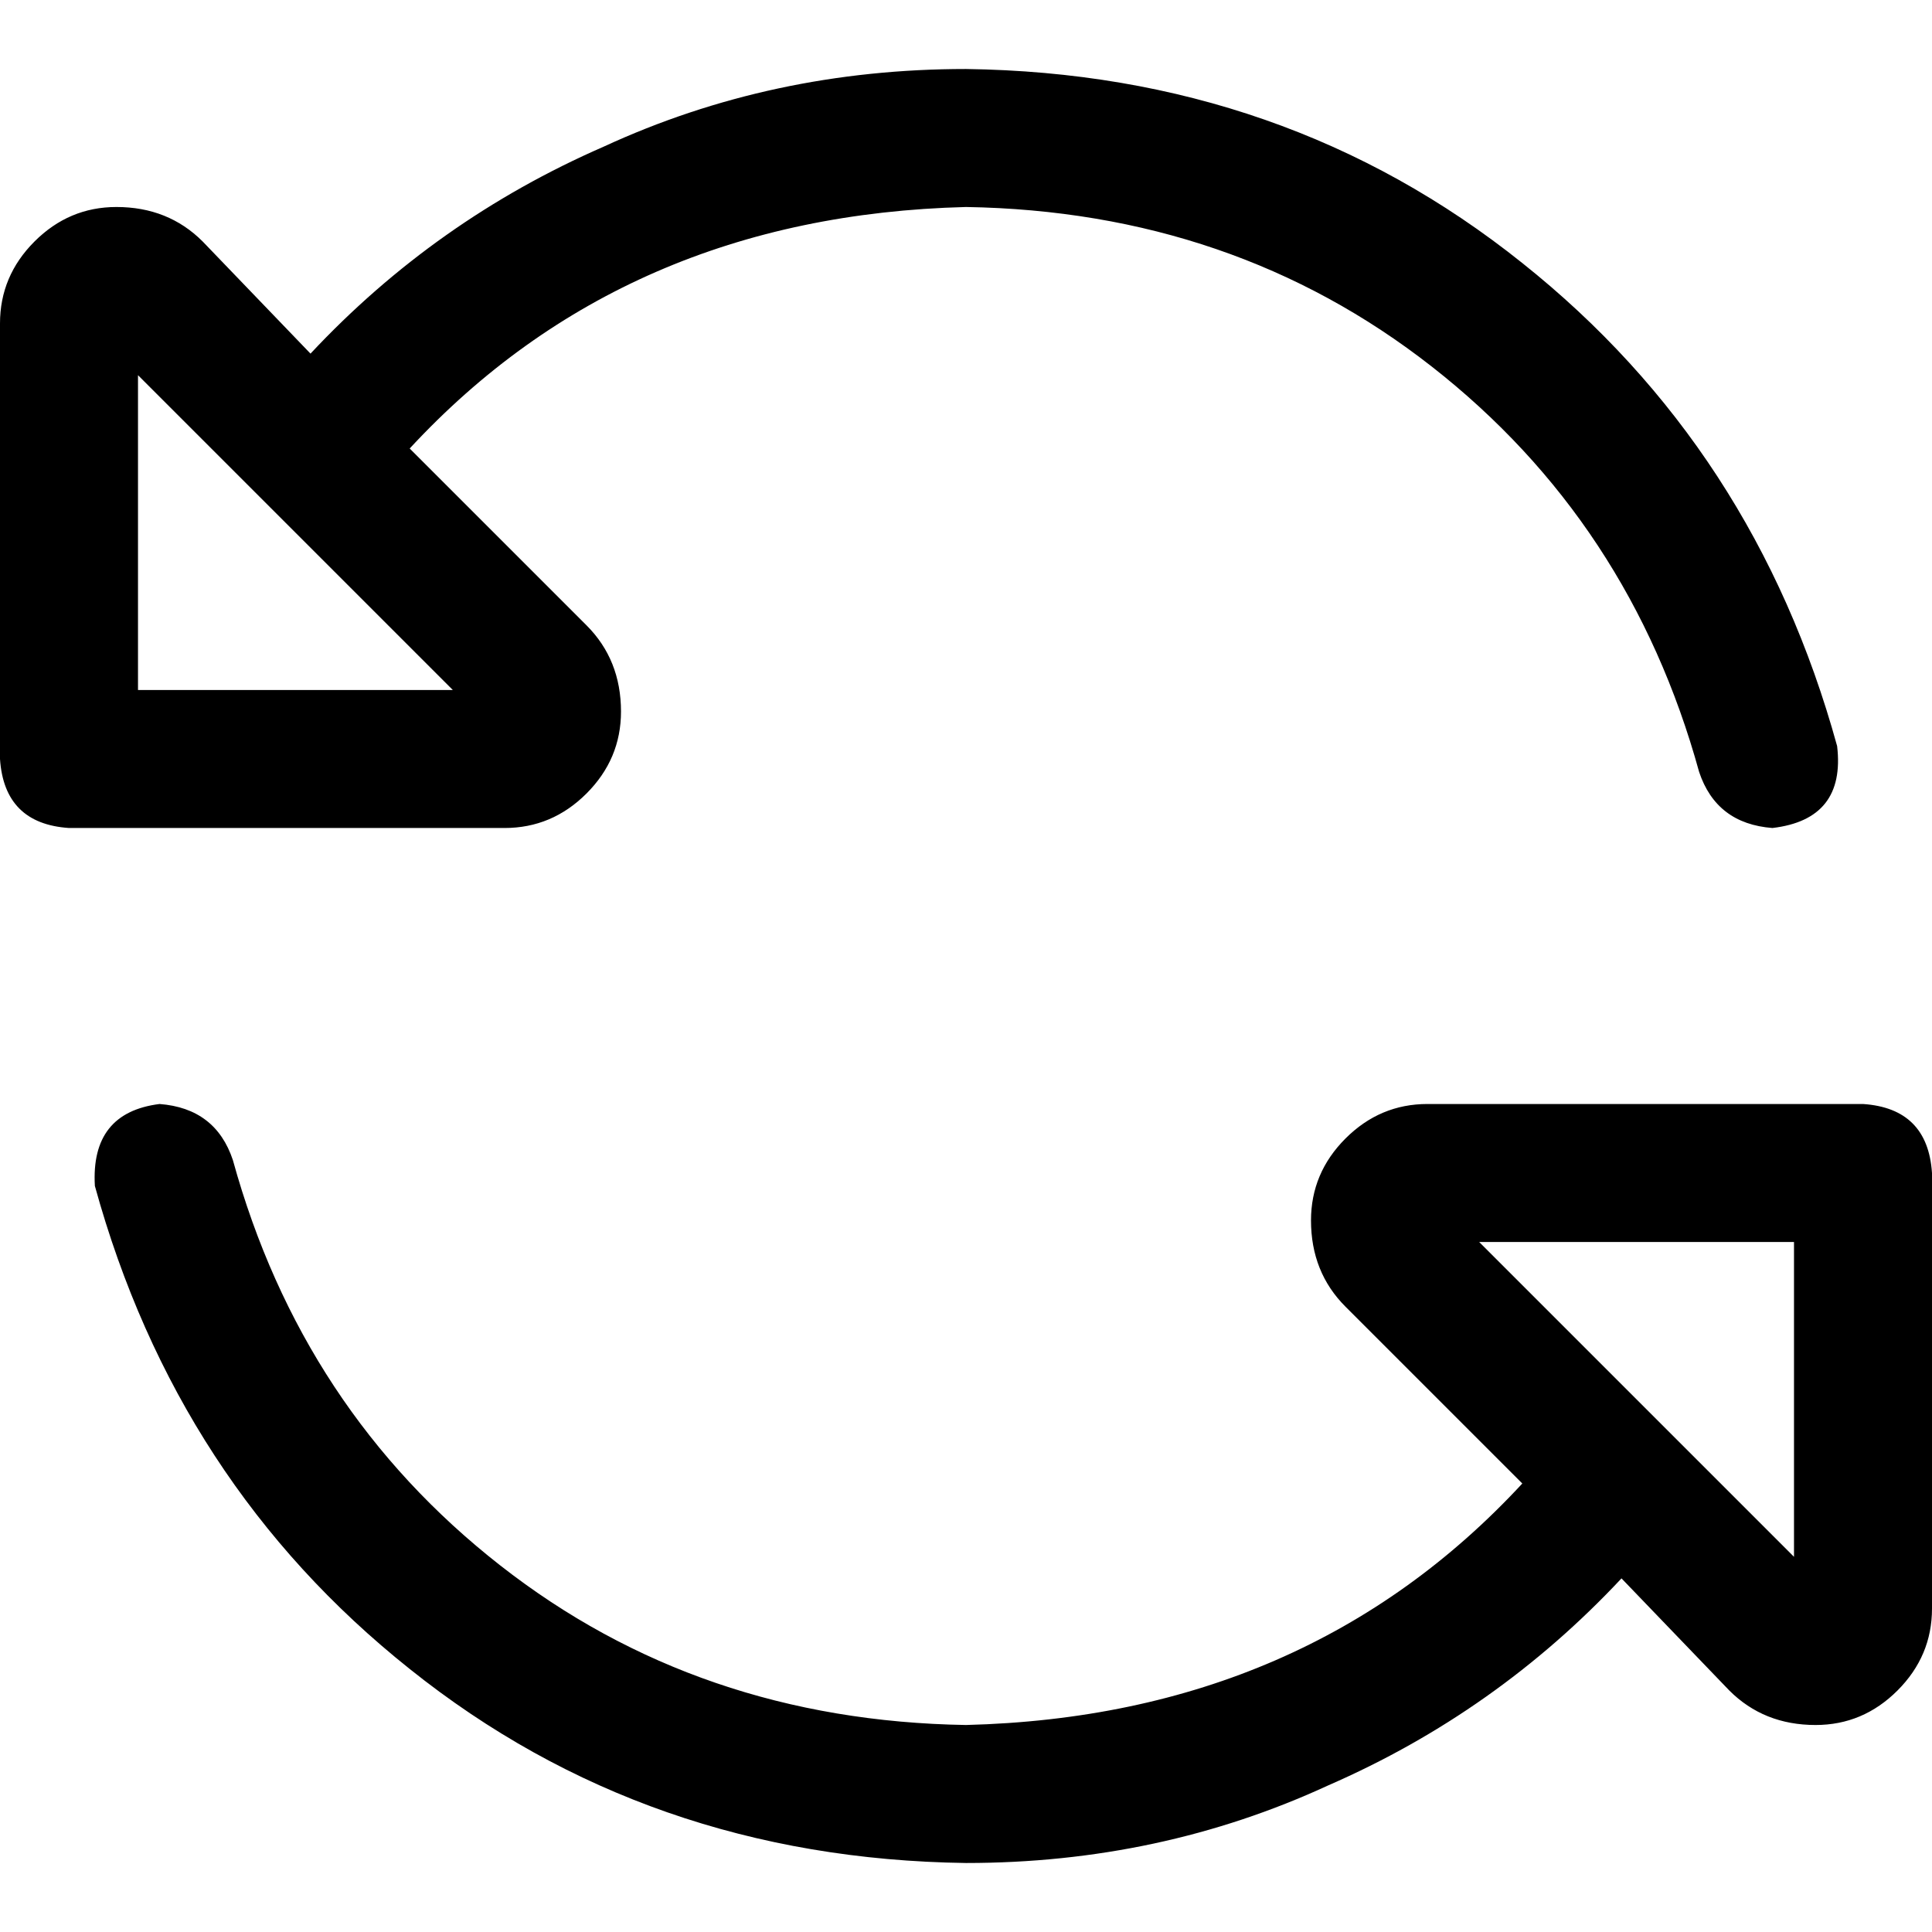 <svg xmlns="http://www.w3.org/2000/svg" viewBox="0 0 512 512">
  <path d="M 61.714 307.429 Q 57.143 293.714 42.286 292.571 Q 24 294.857 25.143 314.286 Q 46.857 393.143 108.571 442.286 Q 171.429 492.571 256 493.714 Q 307.429 493.714 352 473.143 Q 396.571 453.714 429.714 418.286 L 458.286 448 L 458.286 448 Q 467.429 457.143 481.143 457.143 Q 493.714 457.143 502.857 448 Q 512 438.857 512 426.286 L 512 310.857 L 512 310.857 Q 510.857 293.714 493.714 292.571 L 378.286 292.571 L 378.286 292.571 Q 365.714 292.571 356.571 301.714 Q 347.429 310.857 347.429 323.429 Q 347.429 337.143 356.571 346.286 L 403.429 393.143 L 403.429 393.143 Q 346.286 454.857 256 457.143 Q 185.143 456 132.571 414.857 Q 80 373.714 61.714 307.429 L 61.714 307.429 Z M 108.571 118.857 Q 165.714 57.143 256 54.857 Q 326.857 56 379.429 97.143 Q 432 138.286 450.286 204.571 Q 454.857 218.286 469.714 219.429 Q 489.143 217.143 486.857 197.714 Q 465.143 118.857 403.429 69.714 Q 340.571 19.429 256 18.286 Q 204.571 18.286 160 38.857 Q 115.429 58.286 82.286 93.714 L 53.714 64 L 53.714 64 Q 44.571 54.857 30.857 54.857 Q 18.286 54.857 9.143 64 Q 0 73.143 0 85.714 L 0 201.143 L 0 201.143 Q 1.143 218.286 18.286 219.429 L 133.714 219.429 L 133.714 219.429 Q 146.286 219.429 155.429 210.286 Q 164.571 201.143 164.571 188.571 Q 164.571 174.857 155.429 165.714 L 108.571 118.857 L 108.571 118.857 Z M 36.571 182.857 L 36.571 99.429 L 36.571 182.857 L 36.571 99.429 L 120 182.857 L 120 182.857 L 36.571 182.857 L 36.571 182.857 Z M 475.429 329.143 L 475.429 412.571 L 475.429 329.143 L 475.429 412.571 L 392 329.143 L 392 329.143 L 475.429 329.143 L 475.429 329.143 Z" />
</svg>